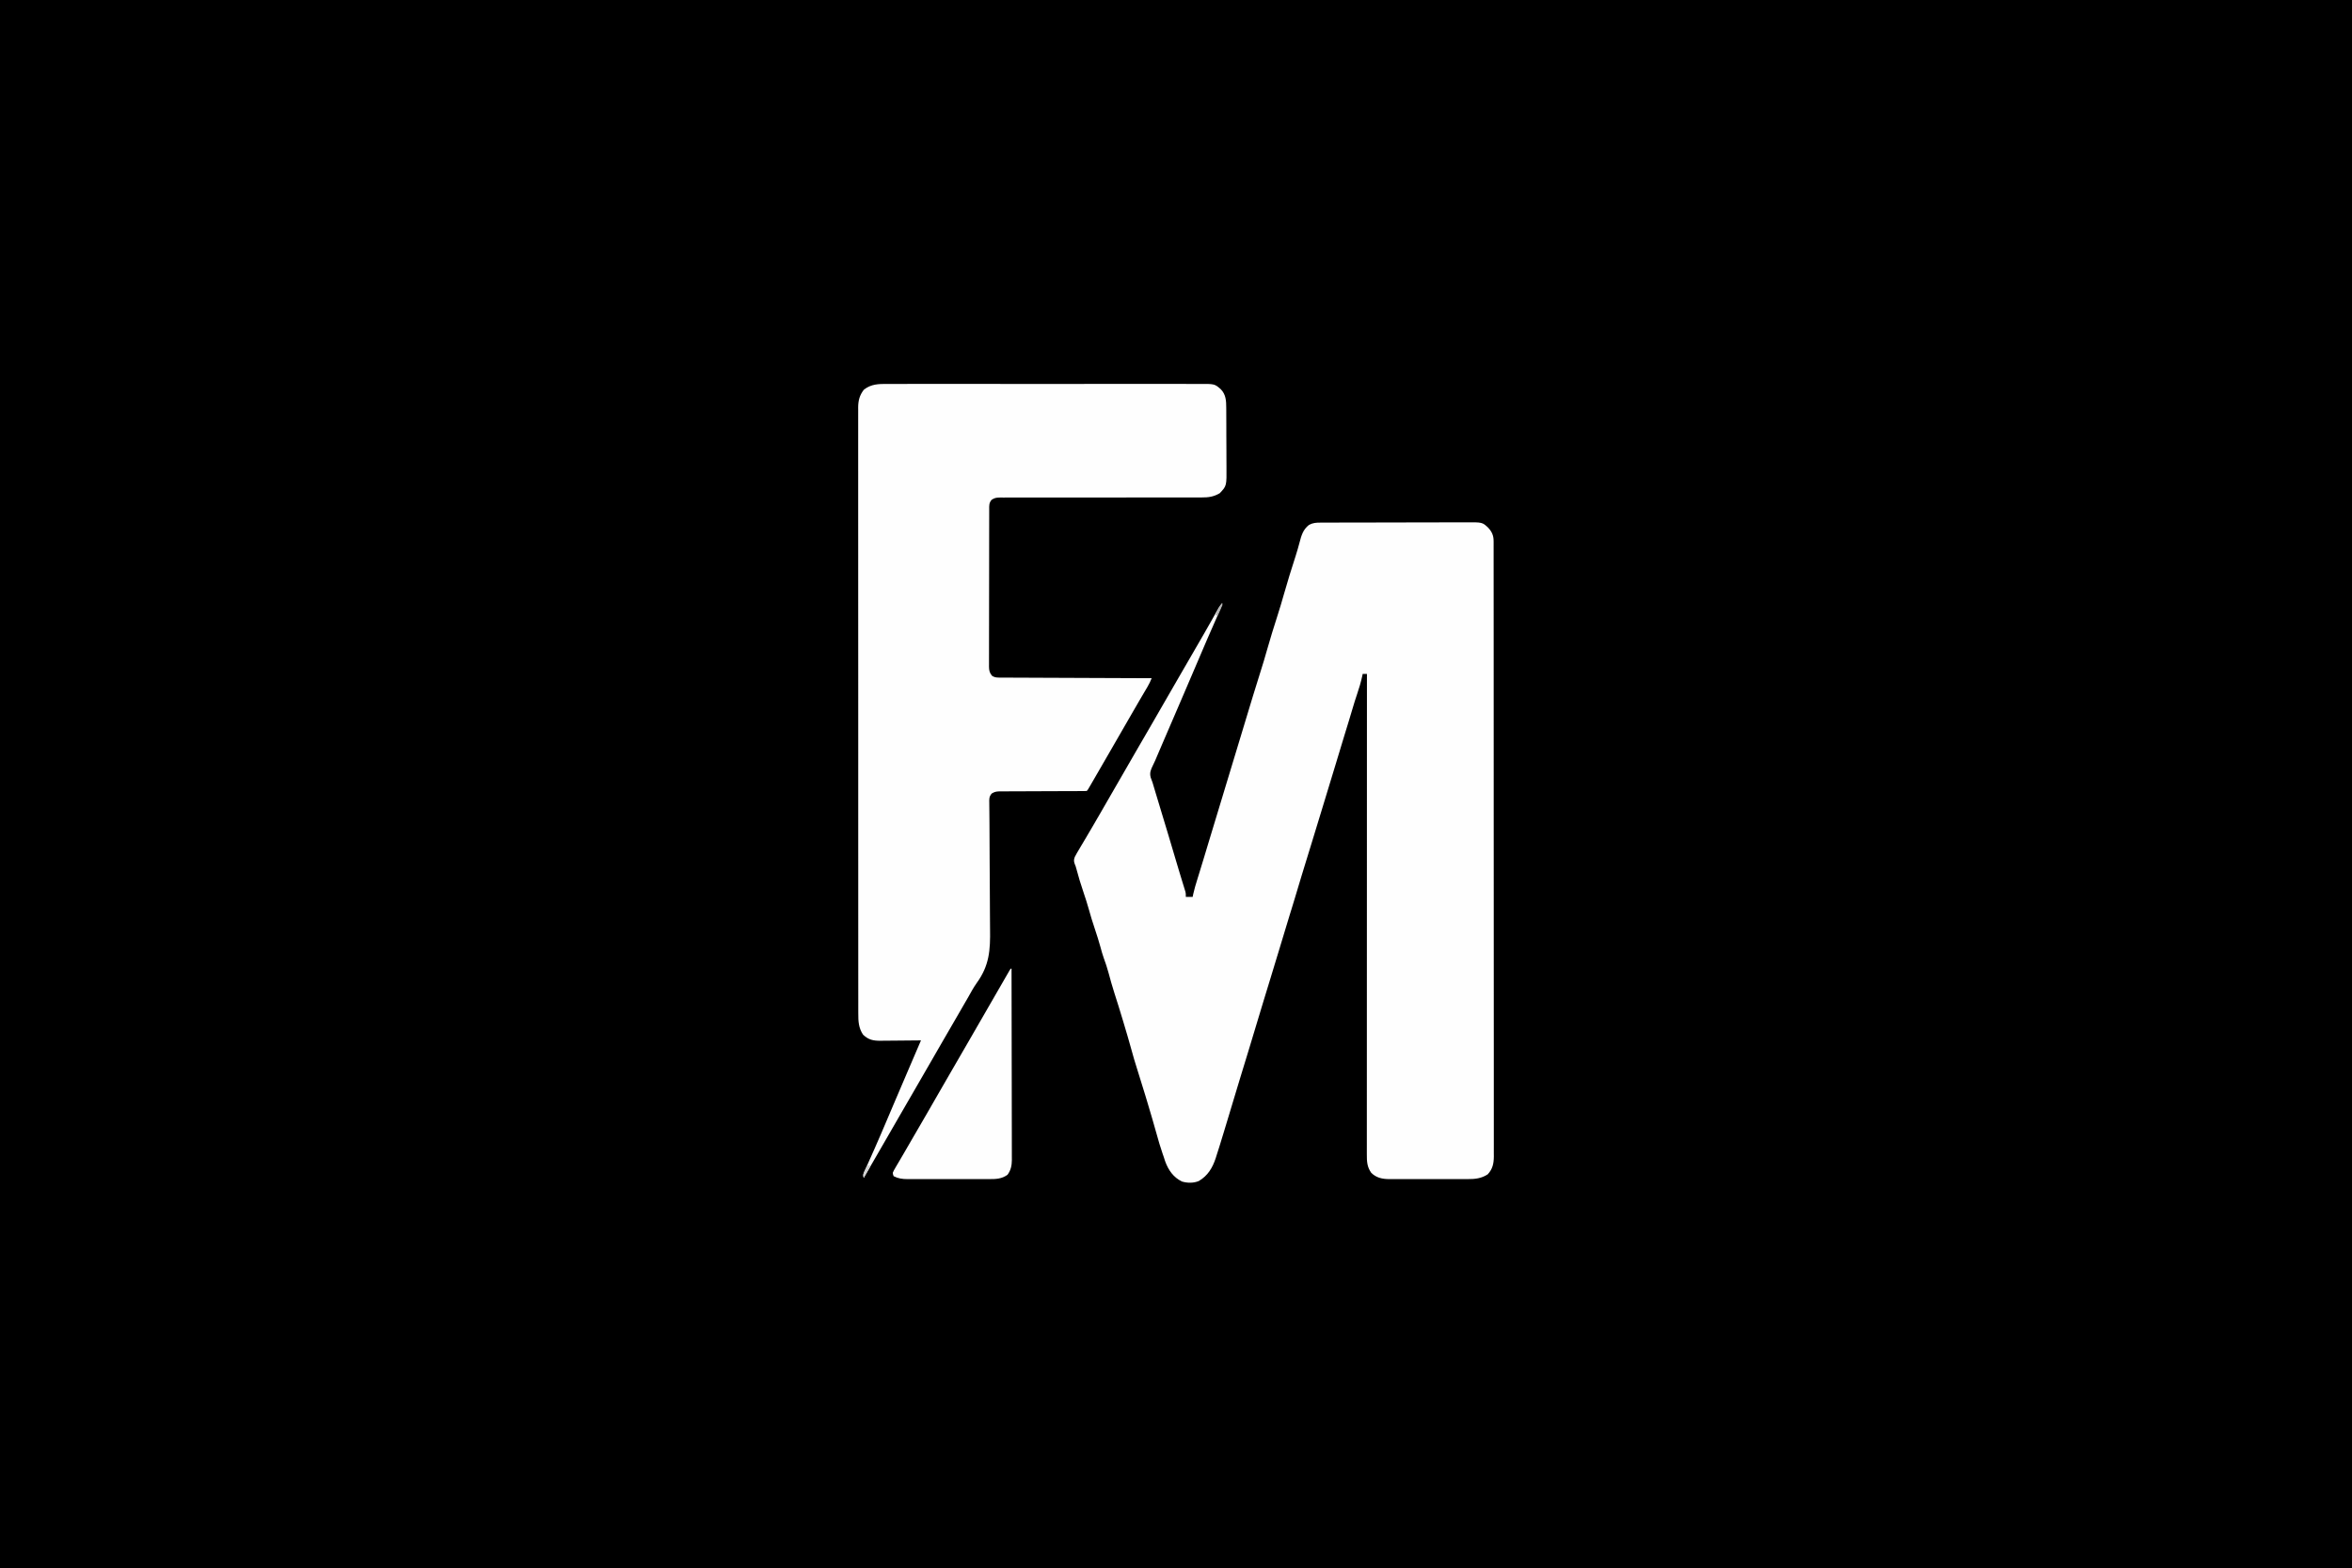 <?xml version="1.0" encoding="UTF-8"?>
<svg version="1.1" xmlns="http://www.w3.org/2000/svg" width="2753" height="1836">
<rect width="100%" height="100%" fill="#808080" stroke="none"/>
<path d="M0 0 C908.49 0 1816.98 0 2753 0 C2753 605.88 2753 1211.76 2753 1836 C1844.51 1836 936.02 1836 0 1836 C0 1230.12 0 624.24 0 0 Z " fill="#000000" transform="translate(0,0)"/>
<path d="M0 0 C0.784 -0.004 1.569 -0.007 2.377 -0.011 C5.014 -0.022 7.65 -0.026 10.287 -0.03 C12.175 -0.036 14.062 -0.043 15.949 -0.05 C22.155 -0.071 28.362 -0.081 34.568 -0.091 C36.705 -0.095 38.841 -0.099 40.978 -0.103 C51.018 -0.123 61.057 -0.137 71.097 -0.145 C82.683 -0.155 94.269 -0.181 105.855 -0.222 C114.812 -0.252 123.768 -0.267 132.725 -0.27 C138.073 -0.272 143.422 -0.281 148.77 -0.306 C153.805 -0.33 158.839 -0.334 163.874 -0.324 C165.718 -0.323 167.563 -0.329 169.407 -0.343 C189.465 -0.484 189.465 -0.484 196.227 5.897 C200.589 10.547 202.622 15.039 202.626 21.471 C202.631 22.533 202.637 23.596 202.642 24.69 C202.636 26.436 202.636 26.436 202.63 28.216 C202.634 29.46 202.637 30.704 202.641 31.986 C202.65 35.452 202.647 38.917 202.642 42.383 C202.639 46.149 202.647 49.914 202.654 53.68 C202.664 60.284 202.667 66.889 202.665 73.493 C202.662 83.314 202.67 93.135 202.681 102.955 C202.7 121.515 202.706 140.074 202.707 158.633 C202.708 172.964 202.712 187.294 202.718 201.625 C202.72 205.747 202.722 209.869 202.724 213.991 C202.724 215.528 202.724 215.528 202.725 217.096 C202.737 245.927 202.745 274.757 202.744 303.588 C202.744 305.219 202.744 305.219 202.744 306.883 C202.744 312.395 202.744 317.907 202.744 323.419 C202.744 324.513 202.744 325.608 202.743 326.736 C202.743 328.95 202.743 331.164 202.743 333.377 C202.742 367.824 202.757 402.27 202.784 436.717 C202.815 475.4 202.832 514.082 202.83 552.765 C202.83 556.888 202.83 561.011 202.83 565.134 C202.83 566.149 202.83 567.165 202.83 568.211 C202.83 584.564 202.843 600.916 202.86 617.269 C202.877 633.699 202.879 650.128 202.866 666.558 C202.858 676.323 202.862 686.088 202.882 695.853 C202.894 702.374 202.891 708.894 202.877 715.415 C202.869 719.131 202.868 722.848 202.884 726.565 C202.901 730.568 202.887 734.571 202.871 738.575 C202.885 740.306 202.885 740.306 202.901 742.072 C202.827 750.396 201.475 756.828 195.685 763.022 C188.217 767.813 181.011 768.589 172.289 768.535 C171.217 768.541 170.146 768.546 169.043 768.551 C165.526 768.564 162.01 768.556 158.494 768.546 C156.037 768.548 153.581 768.551 151.124 768.554 C145.986 768.559 140.847 768.552 135.709 768.538 C129.133 768.521 122.557 768.531 115.981 768.549 C110.912 768.56 105.843 768.556 100.774 768.549 C98.349 768.547 95.925 768.549 93.5 768.556 C90.109 768.564 86.719 768.552 83.328 768.535 C82.333 768.541 81.338 768.548 80.312 768.554 C72.263 768.481 65.289 767.064 59.373 761.147 C54.44 754.165 54.226 747.828 54.25 739.599 C54.249 738.627 54.247 737.656 54.246 736.655 C54.244 733.38 54.248 730.105 54.253 726.831 C54.252 724.467 54.251 722.103 54.25 719.739 C54.248 714.59 54.249 709.441 54.254 704.292 C54.26 696.636 54.26 688.98 54.259 681.323 C54.258 668.444 54.261 655.565 54.267 642.686 C54.273 629.933 54.277 617.179 54.278 604.425 C54.278 603.632 54.278 602.839 54.278 602.023 C54.278 597.997 54.279 593.972 54.279 589.947 C54.281 561.426 54.288 532.906 54.297 504.385 C54.307 476.676 54.314 448.967 54.318 421.257 C54.318 420.403 54.318 419.549 54.318 418.67 C54.32 410.094 54.321 401.518 54.322 392.943 C54.325 375.473 54.327 358.003 54.33 340.534 C54.331 339.73 54.331 338.927 54.331 338.099 C54.34 284.449 54.356 230.798 54.373 177.147 C52.723 177.147 51.073 177.147 49.373 177.147 C49.226 177.877 49.079 178.606 48.927 179.358 C47.32 186.843 45.183 193.969 42.708 201.205 C40.95 206.362 39.323 211.538 37.81 216.772 C36.244 222.188 34.632 227.583 32.935 232.96 C31.075 238.862 29.27 244.78 27.498 250.71 C24.455 260.892 21.363 271.059 18.264 281.224 C16.798 286.031 15.336 290.839 13.873 295.647 C13.289 297.564 12.706 299.481 12.123 301.397 C11.834 302.346 11.545 303.295 11.248 304.272 C10.373 307.147 9.498 310.022 8.623 312.897 C8.35 313.792 8.078 314.687 7.798 315.609 C7.212 317.532 6.627 319.455 6.041 321.378 C4.662 325.908 3.284 330.439 1.908 334.97 C-1.762 347.054 -5.459 359.129 -9.166 371.202 C-9.664 372.823 -10.161 374.443 -10.659 376.064 C-12.708 382.738 -14.757 389.411 -16.808 396.085 C-18.081 400.228 -19.354 404.372 -20.625 408.516 C-21.101 410.065 -21.577 411.614 -22.053 413.163 C-24.727 421.857 -27.36 430.561 -29.904 439.295 C-31.238 443.867 -32.635 448.416 -34.065 452.96 C-34.295 453.692 -34.525 454.423 -34.762 455.177 C-34.946 455.76 -35.129 456.343 -35.319 456.944 C-36.751 461.521 -38.129 466.114 -39.502 470.71 C-42.545 480.892 -45.637 491.059 -48.736 501.224 C-49.91 505.075 -51.082 508.926 -52.254 512.778 C-53.13 515.655 -54.005 518.532 -54.881 521.409 C-56.036 525.203 -57.189 528.997 -58.342 532.792 C-61.115 541.917 -63.899 551.038 -66.712 560.151 C-69.451 569.026 -72.17 577.904 -74.769 586.822 C-77.342 595.635 -80.042 604.409 -82.724 613.189 C-83.602 616.064 -84.476 618.939 -85.35 621.815 C-88.12 630.932 -90.902 640.046 -93.712 649.151 C-96.451 658.026 -99.17 666.904 -101.769 675.822 C-104.049 683.632 -106.433 691.41 -108.811 699.19 C-110.001 703.085 -111.181 706.984 -112.35 710.885 C-114.08 716.649 -115.84 722.402 -117.627 728.147 C-117.954 729.197 -118.28 730.248 -118.616 731.33 C-119.625 734.545 -120.654 737.753 -121.69 740.96 C-121.994 741.932 -122.298 742.903 -122.611 743.905 C-126.38 755.4 -131.86 764.565 -142.448 770.811 C-148.502 773.355 -155.859 773.29 -162.139 771.385 C-172.114 766.579 -177.978 758.119 -181.752 747.897 C-182.387 745.984 -183.012 744.067 -183.627 742.147 C-183.992 741.108 -184.357 740.069 -184.733 738.999 C-187.403 731.307 -189.664 723.545 -191.826 715.698 C-195.135 703.791 -198.615 691.94 -202.179 680.107 C-203.13 676.95 -204.076 673.792 -205.022 670.633 C-208.344 659.564 -211.76 648.531 -215.289 637.525 C-217.275 631.31 -219.124 625.075 -220.815 618.772 C-223.924 607.452 -227.252 596.203 -230.627 584.96 C-230.89 584.086 -231.152 583.212 -231.422 582.311 C-234.597 571.746 -237.84 561.21 -241.25 550.717 C-243.785 542.838 -245.992 534.871 -248.144 526.88 C-249.729 521.064 -251.571 515.439 -253.679 509.793 C-255.153 505.679 -256.292 501.487 -257.44 497.272 C-259.469 489.988 -261.686 482.803 -264.127 475.647 C-266.79 467.833 -269.145 459.975 -271.358 452.022 C-273.099 445.83 -275.053 439.736 -277.127 433.647 C-280.412 423.995 -283.42 414.261 -285.988 404.391 C-286.573 402.164 -286.573 402.164 -287.458 400.186 C-288.757 396.799 -288.91 394.912 -287.63 391.455 C-286.003 388.284 -284.232 385.253 -282.377 382.21 C-281.726 381.096 -281.074 379.983 -280.402 378.836 C-278.499 375.593 -276.566 372.37 -274.627 369.147 C-273.745 367.649 -272.866 366.149 -271.991 364.647 C-270.437 361.985 -268.873 359.329 -267.299 356.678 C-263.967 351.048 -260.706 345.378 -257.44 339.71 C-256.483 338.049 -256.483 338.049 -255.506 336.354 C-254.198 334.084 -252.89 331.813 -251.583 329.542 C-248.434 324.075 -245.28 318.611 -242.127 313.147 C-240.877 310.981 -239.627 308.814 -238.377 306.647 C-235.877 302.314 -233.377 297.981 -230.877 293.647 C-230.258 292.575 -229.64 291.502 -229.002 290.397 C-227.753 288.232 -226.504 286.067 -225.254 283.902 C-222.115 278.461 -218.977 273.02 -215.842 267.577 C-209.82 257.125 -203.781 246.684 -197.69 236.272 C-192.614 227.595 -187.605 218.881 -182.627 210.147 C-177.087 200.426 -171.493 190.738 -165.844 181.08 C-159.692 170.561 -153.609 160.002 -147.527 149.443 C-145.622 146.138 -143.713 142.836 -141.803 139.534 C-140.536 137.343 -139.269 135.151 -138.002 132.96 C-137.387 131.896 -136.772 130.833 -136.138 129.737 C-133.026 124.345 -129.941 118.94 -126.901 113.507 C-126.307 112.447 -125.714 111.388 -125.102 110.296 C-123.98 108.289 -122.862 106.278 -121.75 104.266 C-121.25 103.372 -120.751 102.478 -120.237 101.557 C-119.586 100.384 -119.586 100.384 -118.923 99.186 C-117.666 97.209 -116.35 95.725 -114.627 94.147 C-115.955 98.317 -117.502 102.281 -119.295 106.272 C-119.853 107.521 -120.41 108.769 -120.967 110.018 C-121.266 110.685 -121.565 111.353 -121.873 112.04 C-129.128 128.265 -136.117 144.601 -143.065 160.96 C-149.524 176.165 -155.989 191.367 -162.565 206.522 C-169.251 221.936 -175.884 237.373 -182.503 252.817 C-183.305 254.688 -184.108 256.558 -184.91 258.429 C-186.424 261.961 -187.938 265.494 -189.451 269.026 C-190.124 270.594 -190.124 270.594 -190.81 272.194 C-191.665 274.191 -192.511 276.192 -193.347 278.198 C-194.225 280.22 -195.169 282.215 -196.166 284.181 C-198.609 289.218 -200.232 292.827 -198.748 298.369 C-198.06 300.302 -197.351 302.228 -196.627 304.147 C-196.059 306.021 -195.492 307.896 -194.944 309.776 C-194.33 311.884 -193.698 313.986 -193.061 316.087 C-192.728 317.188 -192.728 317.188 -192.389 318.31 C-192.161 319.063 -191.932 319.816 -191.698 320.592 C-191.22 322.173 -190.743 323.753 -190.267 325.333 C-189.017 329.473 -187.766 333.612 -186.514 337.752 C-184.519 344.352 -182.526 350.952 -180.533 357.553 C-179.846 359.827 -179.159 362.1 -178.471 364.373 C-175.841 373.076 -173.25 381.789 -170.694 390.514 C-169.377 395.001 -168.038 399.482 -166.69 403.96 C-166.446 404.774 -166.202 405.588 -165.951 406.426 C-164.621 410.863 -163.276 415.295 -161.912 419.721 C-161.635 420.63 -161.357 421.538 -161.07 422.474 C-160.537 424.218 -159.999 425.96 -159.456 427.701 C-159.216 428.488 -158.976 429.274 -158.729 430.085 C-158.516 430.774 -158.302 431.464 -158.083 432.175 C-157.627 434.147 -157.627 434.147 -157.627 438.147 C-154.987 438.147 -152.347 438.147 -149.627 438.147 C-149.231 436.248 -149.231 436.248 -148.826 434.311 C-147.635 428.959 -146.067 423.756 -144.44 418.522 C-143.812 416.482 -143.184 414.441 -142.557 412.401 C-142.077 410.847 -142.077 410.847 -141.587 409.261 C-140.067 404.331 -138.566 399.395 -137.065 394.46 C-136.774 393.504 -136.483 392.549 -136.183 391.565 C-134.316 385.43 -132.466 379.29 -130.627 373.147 C-127.038 361.155 -123.383 349.184 -119.732 337.211 C-116.678 327.195 -113.63 317.178 -110.627 307.147 C-107.038 295.155 -103.383 283.184 -99.732 271.211 C-96.678 261.195 -93.63 251.178 -90.627 241.147 C-87.917 232.092 -85.17 223.048 -82.412 214.007 C-81.228 210.123 -80.048 206.237 -78.873 202.35 C-76.008 192.884 -73.094 183.438 -70.065 174.022 C-67.518 166.092 -65.154 158.126 -62.894 150.109 C-58.906 135.992 -54.553 121.987 -50.065 108.022 C-47.518 100.092 -45.154 92.126 -42.894 84.109 C-38.627 69.006 -33.947 54.028 -29.116 39.096 C-27.472 33.967 -25.978 28.827 -24.616 23.616 C-22.412 15.201 -20.563 8.217 -13.502 2.71 C-8.889 0.202 -5.125 -0.001 0 0 Z " fill="#FEFEFE" transform="translate(1545.627,611.853)"/>
<path d="M0 0 C1.626 -0.005 3.252 -0.011 4.877 -0.019 C9.33 -0.036 13.782 -0.027 18.235 -0.015 C23.043 -0.006 27.851 -0.02 32.659 -0.031 C42.072 -0.049 51.485 -0.045 60.898 -0.033 C68.549 -0.024 76.2 -0.023 83.851 -0.027 C84.941 -0.028 86.03 -0.029 87.153 -0.029 C89.366 -0.03 91.579 -0.032 93.792 -0.033 C114.541 -0.044 135.29 -0.031 156.039 -0.01 C173.837 0.008 191.635 0.005 209.432 -0.014 C230.106 -0.035 250.78 -0.043 271.453 -0.031 C273.659 -0.03 275.864 -0.029 278.069 -0.027 C279.697 -0.026 279.697 -0.026 281.357 -0.025 C288.997 -0.022 296.638 -0.028 304.278 -0.037 C313.592 -0.048 322.905 -0.045 332.219 -0.024 C336.969 -0.014 341.72 -0.009 346.47 -0.023 C350.822 -0.035 355.174 -0.028 359.526 -0.007 C361.097 -0.002 362.668 -0.005 364.239 -0.014 C382.748 -0.12 382.748 -0.12 389.957 6.199 C395.996 12.433 396.327 19.792 396.334 28.048 C396.342 28.979 396.35 29.91 396.359 30.87 C396.383 33.933 396.392 36.996 396.398 40.059 C396.407 42.2 396.416 44.34 396.426 46.481 C396.442 50.964 396.45 55.447 396.453 59.93 C396.458 65.656 396.496 71.381 396.542 77.108 C396.571 81.528 396.578 85.949 396.58 90.37 C396.584 92.48 396.596 94.59 396.617 96.701 C396.824 119.397 396.824 119.397 388.715 127.945 C381.572 132.098 375.605 132.944 367.494 132.88 C366.458 132.884 365.421 132.887 364.353 132.891 C360.893 132.901 357.434 132.889 353.974 132.877 C351.488 132.879 349.002 132.883 346.517 132.888 C341.171 132.897 335.825 132.896 330.48 132.888 C322.745 132.877 315.011 132.886 307.277 132.901 C294.719 132.924 282.162 132.938 269.605 132.942 C268.479 132.942 268.479 132.942 267.33 132.943 C258.948 132.945 250.567 132.946 242.185 132.945 C239.143 132.944 236.101 132.944 233.058 132.944 C232.307 132.944 231.557 132.944 230.783 132.944 C218.268 132.943 205.753 132.958 193.238 132.985 C185.521 133 177.805 133.003 170.089 132.987 C164.181 132.977 158.274 132.987 152.366 133.004 C149.941 133.008 147.516 133.005 145.092 132.994 C141.787 132.981 138.484 132.992 135.18 133.009 C134.215 132.999 133.251 132.99 132.257 132.979 C127.981 133.026 125.658 133.117 121.955 135.414 C118.519 139.145 118.881 142.352 118.887 147.194 C118.884 147.996 118.881 148.799 118.878 149.626 C118.869 152.331 118.868 155.035 118.866 157.74 C118.861 159.673 118.856 161.606 118.851 163.539 C118.838 168.801 118.831 174.064 118.827 179.326 C118.824 182.612 118.82 185.897 118.816 189.183 C118.802 199.456 118.792 209.73 118.788 220.003 C118.784 231.874 118.766 243.745 118.737 255.616 C118.716 264.784 118.706 273.952 118.704 283.119 C118.703 288.599 118.697 294.078 118.679 299.557 C118.663 304.711 118.661 309.864 118.67 315.018 C118.67 316.911 118.666 318.803 118.656 320.696 C118.643 323.278 118.649 325.859 118.66 328.441 C118.652 329.192 118.644 329.942 118.635 330.716 C118.677 335.146 119.203 338.04 122.027 341.508 C125.467 344.093 129.322 343.798 133.456 343.786 C134.582 343.795 134.582 343.795 135.731 343.804 C138.247 343.821 140.764 343.824 143.28 343.827 C145.084 343.836 146.887 343.846 148.691 343.857 C153.589 343.885 158.487 343.9 163.386 343.913 C168.504 343.928 173.622 343.955 178.741 343.981 C188.434 344.027 198.127 344.064 207.82 344.097 C218.855 344.136 229.89 344.185 240.925 344.235 C263.626 344.339 286.327 344.428 309.027 344.508 C307.672 347.973 306.19 351.126 304.297 354.332 C303.749 355.265 303.201 356.197 302.637 357.158 C302.044 358.16 301.451 359.163 300.84 360.195 C299.563 362.368 298.287 364.541 297.012 366.715 C296.352 367.837 295.693 368.96 295.014 370.116 C291.847 375.524 288.717 380.953 285.59 386.383 C284.968 387.461 284.347 388.54 283.706 389.651 C282.443 391.843 281.181 394.034 279.918 396.226 C276.167 402.737 272.41 409.245 268.655 415.753 C265.515 421.194 262.377 426.635 259.242 432.078 C252.899 443.087 246.542 454.089 240.152 465.07 C239.551 466.106 238.949 467.142 238.33 468.21 C237.779 469.155 237.228 470.1 236.66 471.074 C236.174 471.909 235.688 472.744 235.188 473.604 C234.027 475.508 234.027 475.508 233.027 476.508 C231.634 476.607 230.237 476.637 228.841 476.639 C227.938 476.643 227.035 476.647 226.105 476.651 C224.607 476.651 224.607 476.651 223.079 476.65 C222.033 476.653 220.988 476.657 219.911 476.66 C217.632 476.668 215.352 476.673 213.073 476.677 C209.468 476.684 205.862 476.699 202.256 476.718 C192.002 476.771 181.747 476.818 171.492 476.834 C165.227 476.844 158.963 476.873 152.698 476.915 C150.308 476.928 147.917 476.933 145.526 476.93 C142.182 476.928 138.838 476.95 135.493 476.978 C134.503 476.971 133.512 476.965 132.492 476.958 C128.146 477.017 125.7 477.093 121.936 479.416 C118.573 483.102 118.912 486.127 118.977 490.887 C118.983 491.657 118.989 492.427 118.996 493.221 C119.01 494.915 119.027 496.609 119.046 498.303 C119.087 502.026 119.117 505.749 119.147 509.472 C119.164 511.48 119.181 513.488 119.199 515.495 C119.31 528.432 119.34 541.368 119.374 554.305 C119.407 566.886 119.465 579.466 119.607 592.047 C119.719 602.042 119.773 612.036 119.761 622.031 C119.757 627.311 119.78 632.587 119.874 637.866 C120.295 662.81 119.132 680.981 104.109 701.548 C100.499 706.681 97.529 712.162 94.465 717.633 C93.228 719.78 91.989 721.927 90.746 724.07 C88.243 728.402 85.743 732.735 83.246 737.07 C77.223 747.525 71.182 757.968 65.09 768.383 C60.014 777.061 55.005 785.774 50.027 794.508 C44.487 804.229 38.893 813.917 33.244 823.575 C27.09 834.099 21.004 844.662 14.918 855.226 C11.79 860.655 8.659 866.081 5.527 871.508 C1.73 878.09 -2.067 884.672 -5.863 891.254 C-13.222 904.012 -20.588 916.765 -27.973 929.508 C-29.358 925.353 -27.677 922.926 -25.942 919.145 C-25.604 918.387 -25.266 917.63 -24.918 916.849 C-24.174 915.182 -23.425 913.517 -22.673 911.854 C-20.577 907.212 -18.515 902.554 -16.449 897.899 C-16.006 896.902 -15.563 895.904 -15.106 894.877 C-9.892 883.121 -4.87 871.284 0.152 859.445 C2.087 854.891 4.022 850.336 5.957 845.781 C6.445 844.632 6.933 843.482 7.437 842.298 C13.089 828.998 18.782 815.716 24.478 802.435 C25.272 800.583 26.065 798.732 26.859 796.881 C29.567 790.566 32.276 784.251 34.985 777.937 C36.333 774.794 37.681 771.651 39.027 768.508 C38.331 768.517 37.635 768.526 36.917 768.535 C30.327 768.615 23.737 768.676 17.146 768.715 C13.758 768.736 10.371 768.764 6.984 768.81 C3.081 768.858 -0.82 768.881 -4.723 768.899 C-5.928 768.919 -7.134 768.94 -8.376 768.961 C-16.923 768.963 -22.42 767.902 -28.785 761.82 C-33.985 753.946 -34.407 746.256 -34.353 737.009 C-34.358 735.767 -34.362 734.526 -34.367 733.246 C-34.377 729.805 -34.374 726.364 -34.364 722.923 C-34.358 719.177 -34.368 715.431 -34.377 711.685 C-34.389 705.121 -34.39 698.558 -34.384 691.995 C-34.375 682.235 -34.383 672.475 -34.395 662.715 C-34.414 645.284 -34.417 627.853 -34.411 610.422 C-34.407 595.168 -34.407 579.914 -34.413 564.659 C-34.414 562.614 -34.415 560.569 -34.415 558.523 C-34.417 555.441 -34.418 552.359 -34.419 549.277 C-34.43 520.619 -34.434 491.961 -34.426 463.303 C-34.426 462.223 -34.426 461.142 -34.426 460.029 C-34.423 451.255 -34.42 442.481 -34.418 433.706 C-34.408 399.474 -34.416 365.242 -34.439 331.009 C-34.465 292.557 -34.478 254.104 -34.471 215.652 C-34.47 211.553 -34.47 207.455 -34.469 203.356 C-34.469 202.347 -34.469 201.338 -34.469 200.298 C-34.466 185.053 -34.474 169.808 -34.487 154.563 C-34.502 137.23 -34.503 119.897 -34.485 102.564 C-34.476 92.861 -34.477 83.158 -34.495 73.455 C-34.505 66.976 -34.501 60.497 -34.485 54.018 C-34.476 50.325 -34.474 46.633 -34.489 42.94 C-34.506 38.962 -34.491 34.984 -34.473 31.007 C-34.483 29.86 -34.493 28.713 -34.503 27.532 C-34.427 19.327 -32.86 13.22 -27.785 6.695 C-19.174 -0.002 -10.516 -0.065 0 0 Z " fill="#FEFEFE" transform="translate(1038.973,449.492)"/>
<path d="M0 0 C0.33 0 0.66 0 1 0 C1.068 29.292 1.122 58.584 1.153 87.876 C1.157 91.335 1.161 94.795 1.165 98.254 C1.166 98.943 1.166 99.632 1.167 100.341 C1.18 111.488 1.204 122.634 1.231 133.78 C1.26 145.22 1.276 156.66 1.282 168.101 C1.286 174.525 1.295 180.949 1.317 187.374 C1.338 193.421 1.344 199.469 1.339 205.516 C1.34 207.735 1.346 209.954 1.358 212.173 C1.373 215.205 1.369 218.236 1.361 221.268 C1.37 222.144 1.378 223.019 1.387 223.921 C1.34 230.43 0.243 235.927 -3.688 241.312 C-10.434 246.235 -17.295 246.435 -25.338 246.388 C-27.003 246.396 -27.003 246.396 -28.701 246.404 C-32.353 246.417 -36.005 246.409 -39.656 246.398 C-42.204 246.4 -44.752 246.403 -47.299 246.407 C-52.632 246.412 -57.965 246.405 -63.297 246.391 C-69.446 246.375 -75.594 246.38 -81.743 246.397 C-87.679 246.412 -93.615 246.41 -99.552 246.401 C-102.068 246.399 -104.585 246.402 -107.101 246.409 C-110.622 246.417 -114.142 246.405 -117.662 246.388 C-118.696 246.394 -119.73 246.4 -120.795 246.407 C-126.848 246.354 -131.572 245.793 -137 243 C-137.779 241.055 -137.779 241.055 -138 239 C-136.883 236.388 -136.883 236.388 -135.125 233.398 C-134.477 232.282 -133.829 231.165 -133.162 230.015 C-132.441 228.801 -131.721 227.588 -131 226.375 C-130.264 225.116 -129.529 223.856 -128.795 222.595 C-127.281 219.996 -125.761 217.401 -124.235 214.81 C-121.532 210.211 -118.876 205.586 -116.219 200.96 C-110.308 190.671 -104.33 180.422 -98.339 170.179 C-93.845 162.48 -89.414 154.745 -85 147 C-79.46 137.279 -73.866 127.591 -68.217 117.933 C-62.062 107.409 -55.976 96.846 -49.891 86.282 C-46.763 80.853 -43.631 75.427 -40.5 70 C-39.25 67.833 -38 65.667 -36.75 63.5 C-34.25 59.167 -31.75 54.833 -29.25 50.5 C-28.63 49.426 -28.011 48.352 -27.372 47.245 C-26.132 45.095 -24.892 42.946 -23.651 40.796 C-20.726 35.727 -17.802 30.657 -14.88 25.587 C-13.502 23.196 -12.124 20.805 -10.745 18.414 C-9.775 16.73 -8.804 15.046 -7.834 13.361 C-7.244 12.338 -6.654 11.316 -6.047 10.262 C-5.53 9.364 -5.012 8.467 -4.479 7.542 C-3.991 6.703 -3.503 5.864 -3 5 C-2.463 4.066 -1.926 3.133 -1.372 2.171 C-0.919 1.455 -0.467 0.738 0 0 Z " fill="#FEFEFE" transform="translate(1183,1134)"/>
<path d="M0 0 C0.66 0.33 1.32 0.66 2 1 C-0.64 5.62 -3.28 10.24 -6 15 C-7.293 11.122 -6.39 10.011 -4.688 6.375 C-4.238 5.393 -3.788 4.41 -3.324 3.398 C-2 1 -2 1 0 0 Z " fill="#D2D2D2" transform="translate(1017,1364)"/>
<path d="M0 0 C0.33 0.66 0.66 1.32 1 2 C0.103 4.243 -0.891 6.448 -1.938 8.625 C-2.503 9.814 -3.069 11.002 -3.652 12.227 C-4.097 13.142 -4.542 14.057 -5 15 C-5.66 14.67 -6.32 14.34 -7 14 C-5.236 9.028 -2.606 4.566 0 0 Z " fill="#B1B1B1" transform="translate(1430,706)"/>
</svg>
